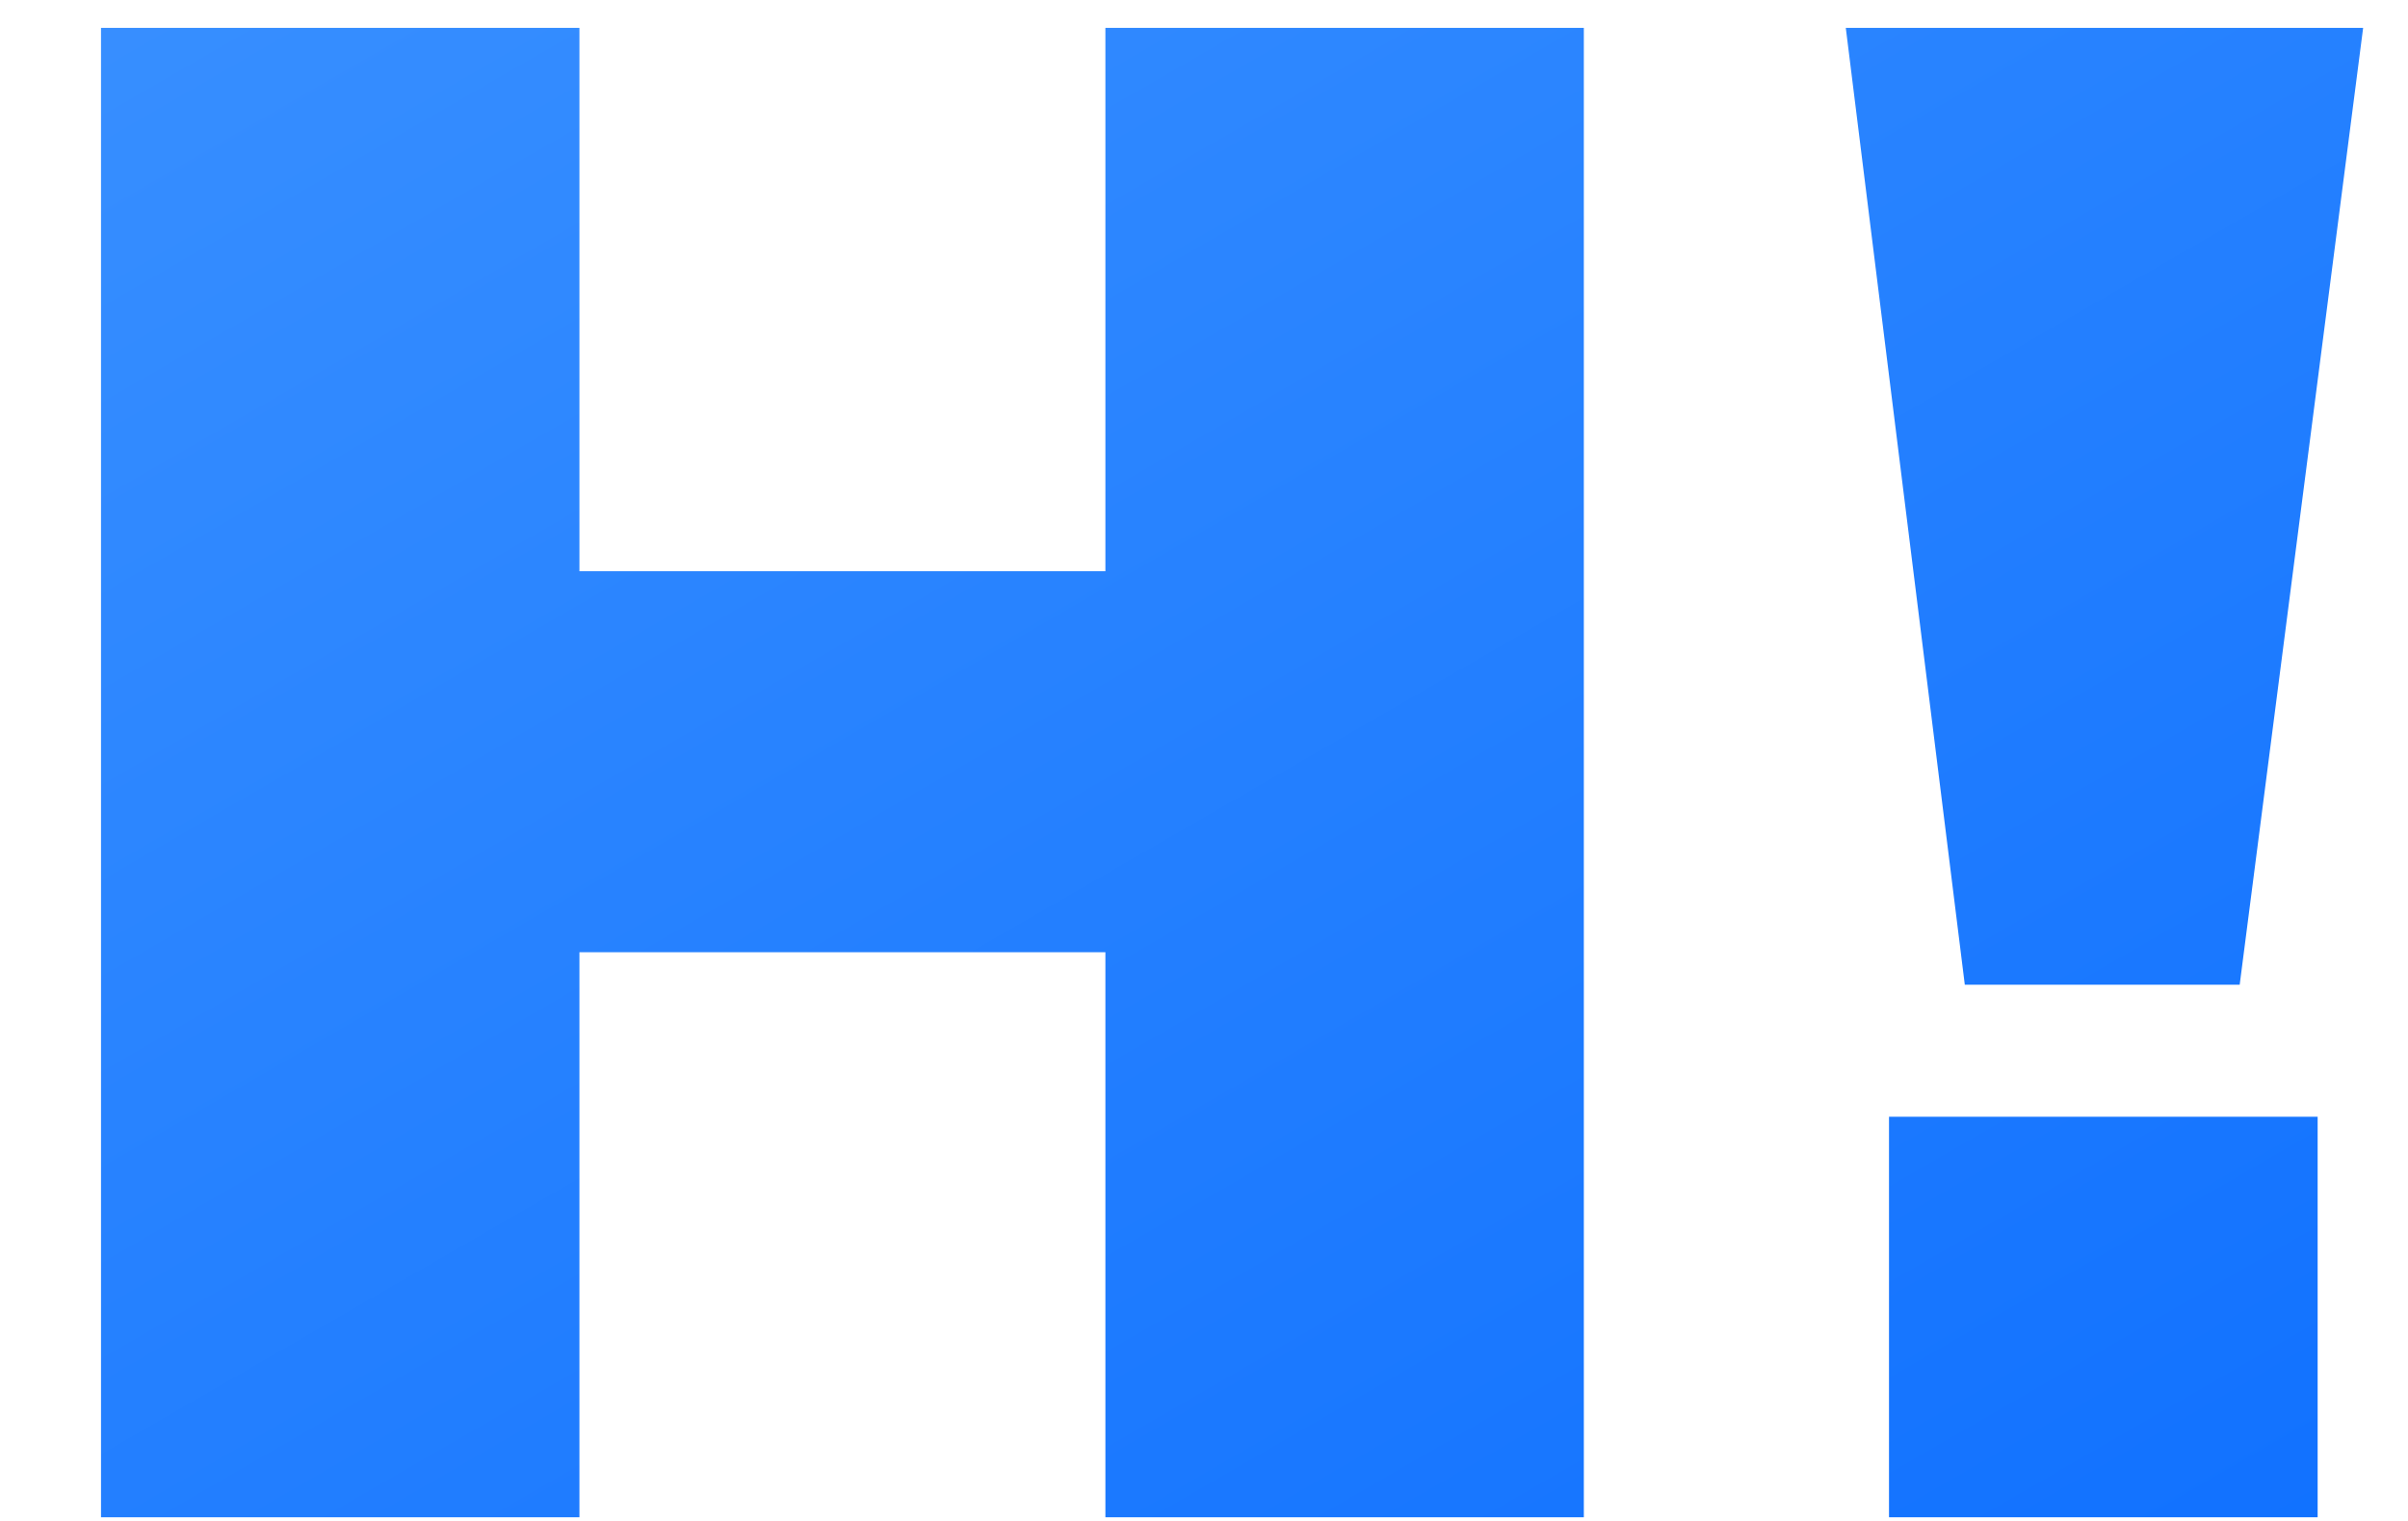 <svg width="19" height="12" viewBox="0 0 19 12" fill="none" xmlns="http://www.w3.org/2000/svg">
<path d="M8.722 11.971V7.513H4.572V11.971H0.797V0.22H4.572V4.507H8.722V0.22H12.497V11.971H8.722ZM15.503 7.769L14.564 0.22H18.646L17.672 7.769H15.503ZM14.905 11.971V8.811H18.287V11.971H14.905Z" fill="url(#paint0_linear)"/>
<defs>
<linearGradient id="paint0_linear" x1="-5.203" y1="-2.029" x2="9.491" y2="23.421" gradientUnits="userSpaceOnUse">
<stop stop-color="#4196FF"/>
<stop offset="1" stop-color="#0669FF"/>
</linearGradient>
</defs>
</svg>
